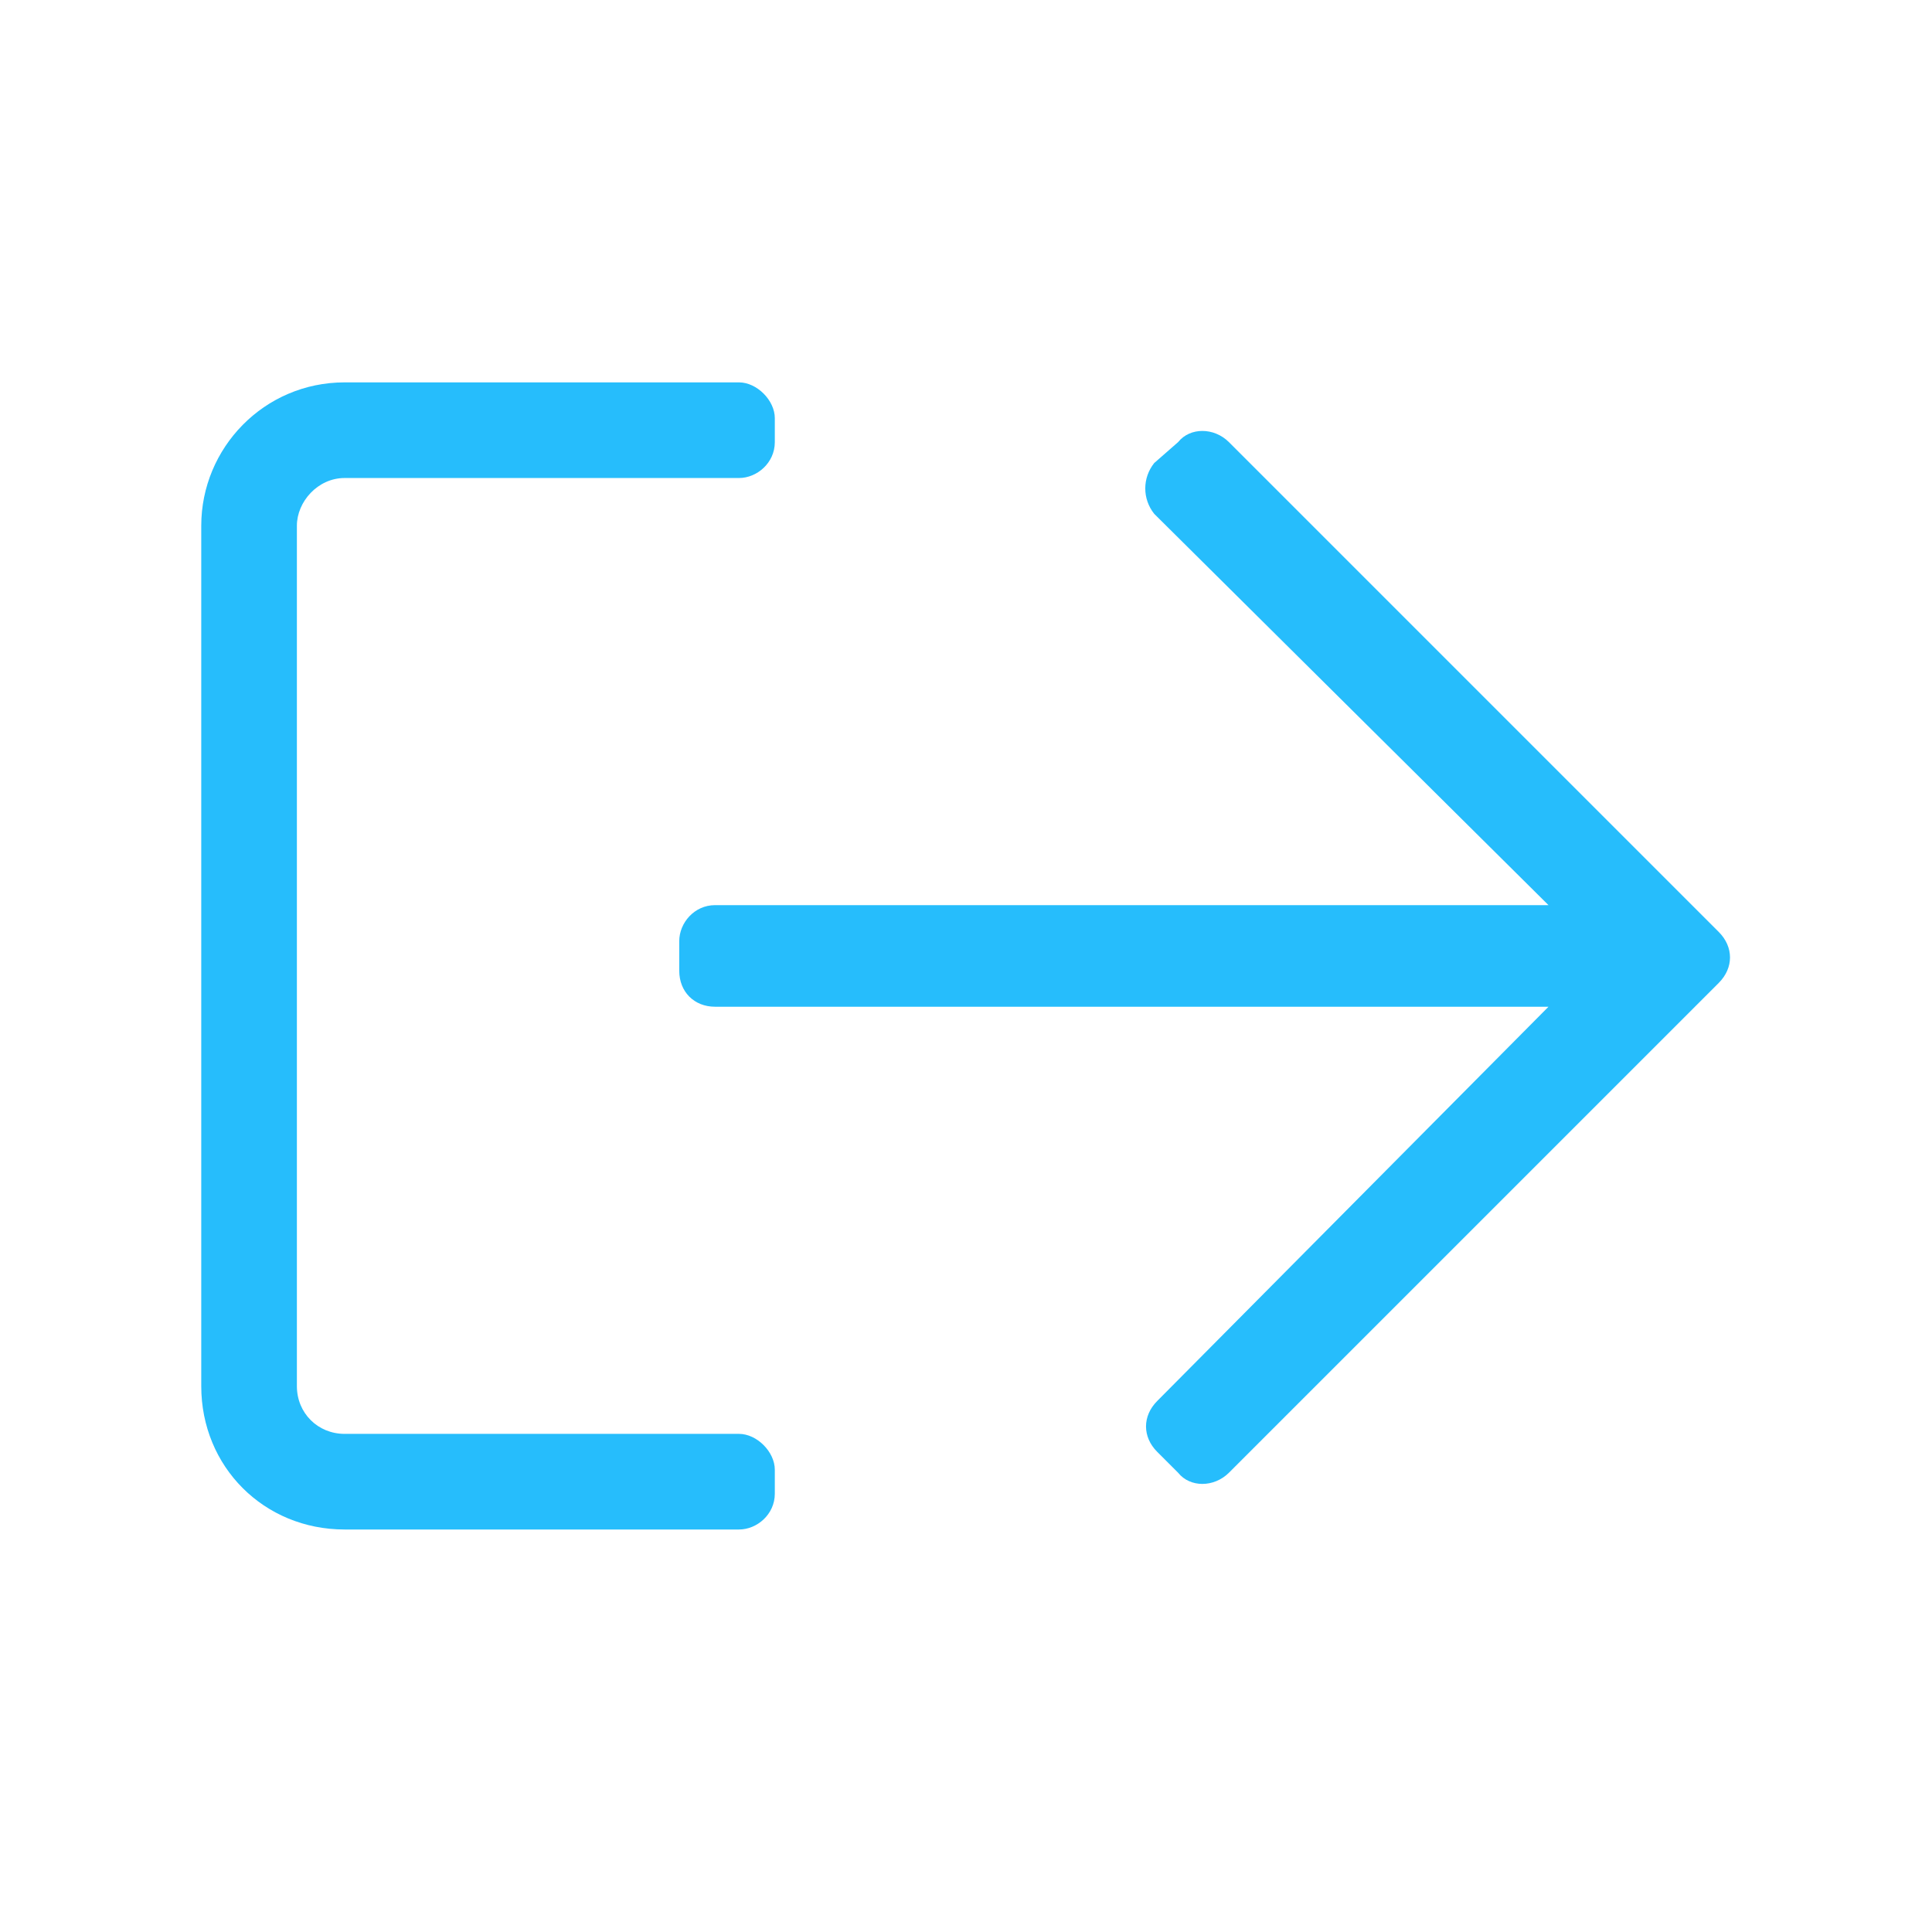 <svg width="24" height="24" viewBox="0 0 24 24" fill="none" xmlns="http://www.w3.org/2000/svg">
<path d="M4.281 4.75C3.279 4.75 2.5 5.566 2.5 6.531V17.219C2.5 18.221 3.279 19 4.281 19H9.18C9.402 19 9.625 18.814 9.625 18.555V18.258C9.625 18.035 9.402 17.812 9.18 17.812H4.281C3.947 17.812 3.688 17.553 3.688 17.219V6.531C3.688 6.234 3.947 5.938 4.281 5.938H9.18C9.402 5.938 9.625 5.752 9.625 5.492V5.195C9.625 4.973 9.402 4.75 9.18 4.75H4.281ZM14.635 5.492L14.338 5.752C14.19 5.938 14.19 6.197 14.338 6.383L19.236 11.244H8.883C8.623 11.244 8.438 11.467 8.438 11.69V12.06C8.438 12.32 8.623 12.506 8.883 12.506H19.236L14.375 17.404C14.19 17.59 14.19 17.85 14.375 18.035L14.635 18.295C14.783 18.48 15.08 18.48 15.266 18.295L21.352 12.209C21.537 12.023 21.537 11.764 21.352 11.578L15.266 5.492C15.08 5.307 14.783 5.307 14.635 5.492Z" fill="#26BDFC"/>
</svg>
